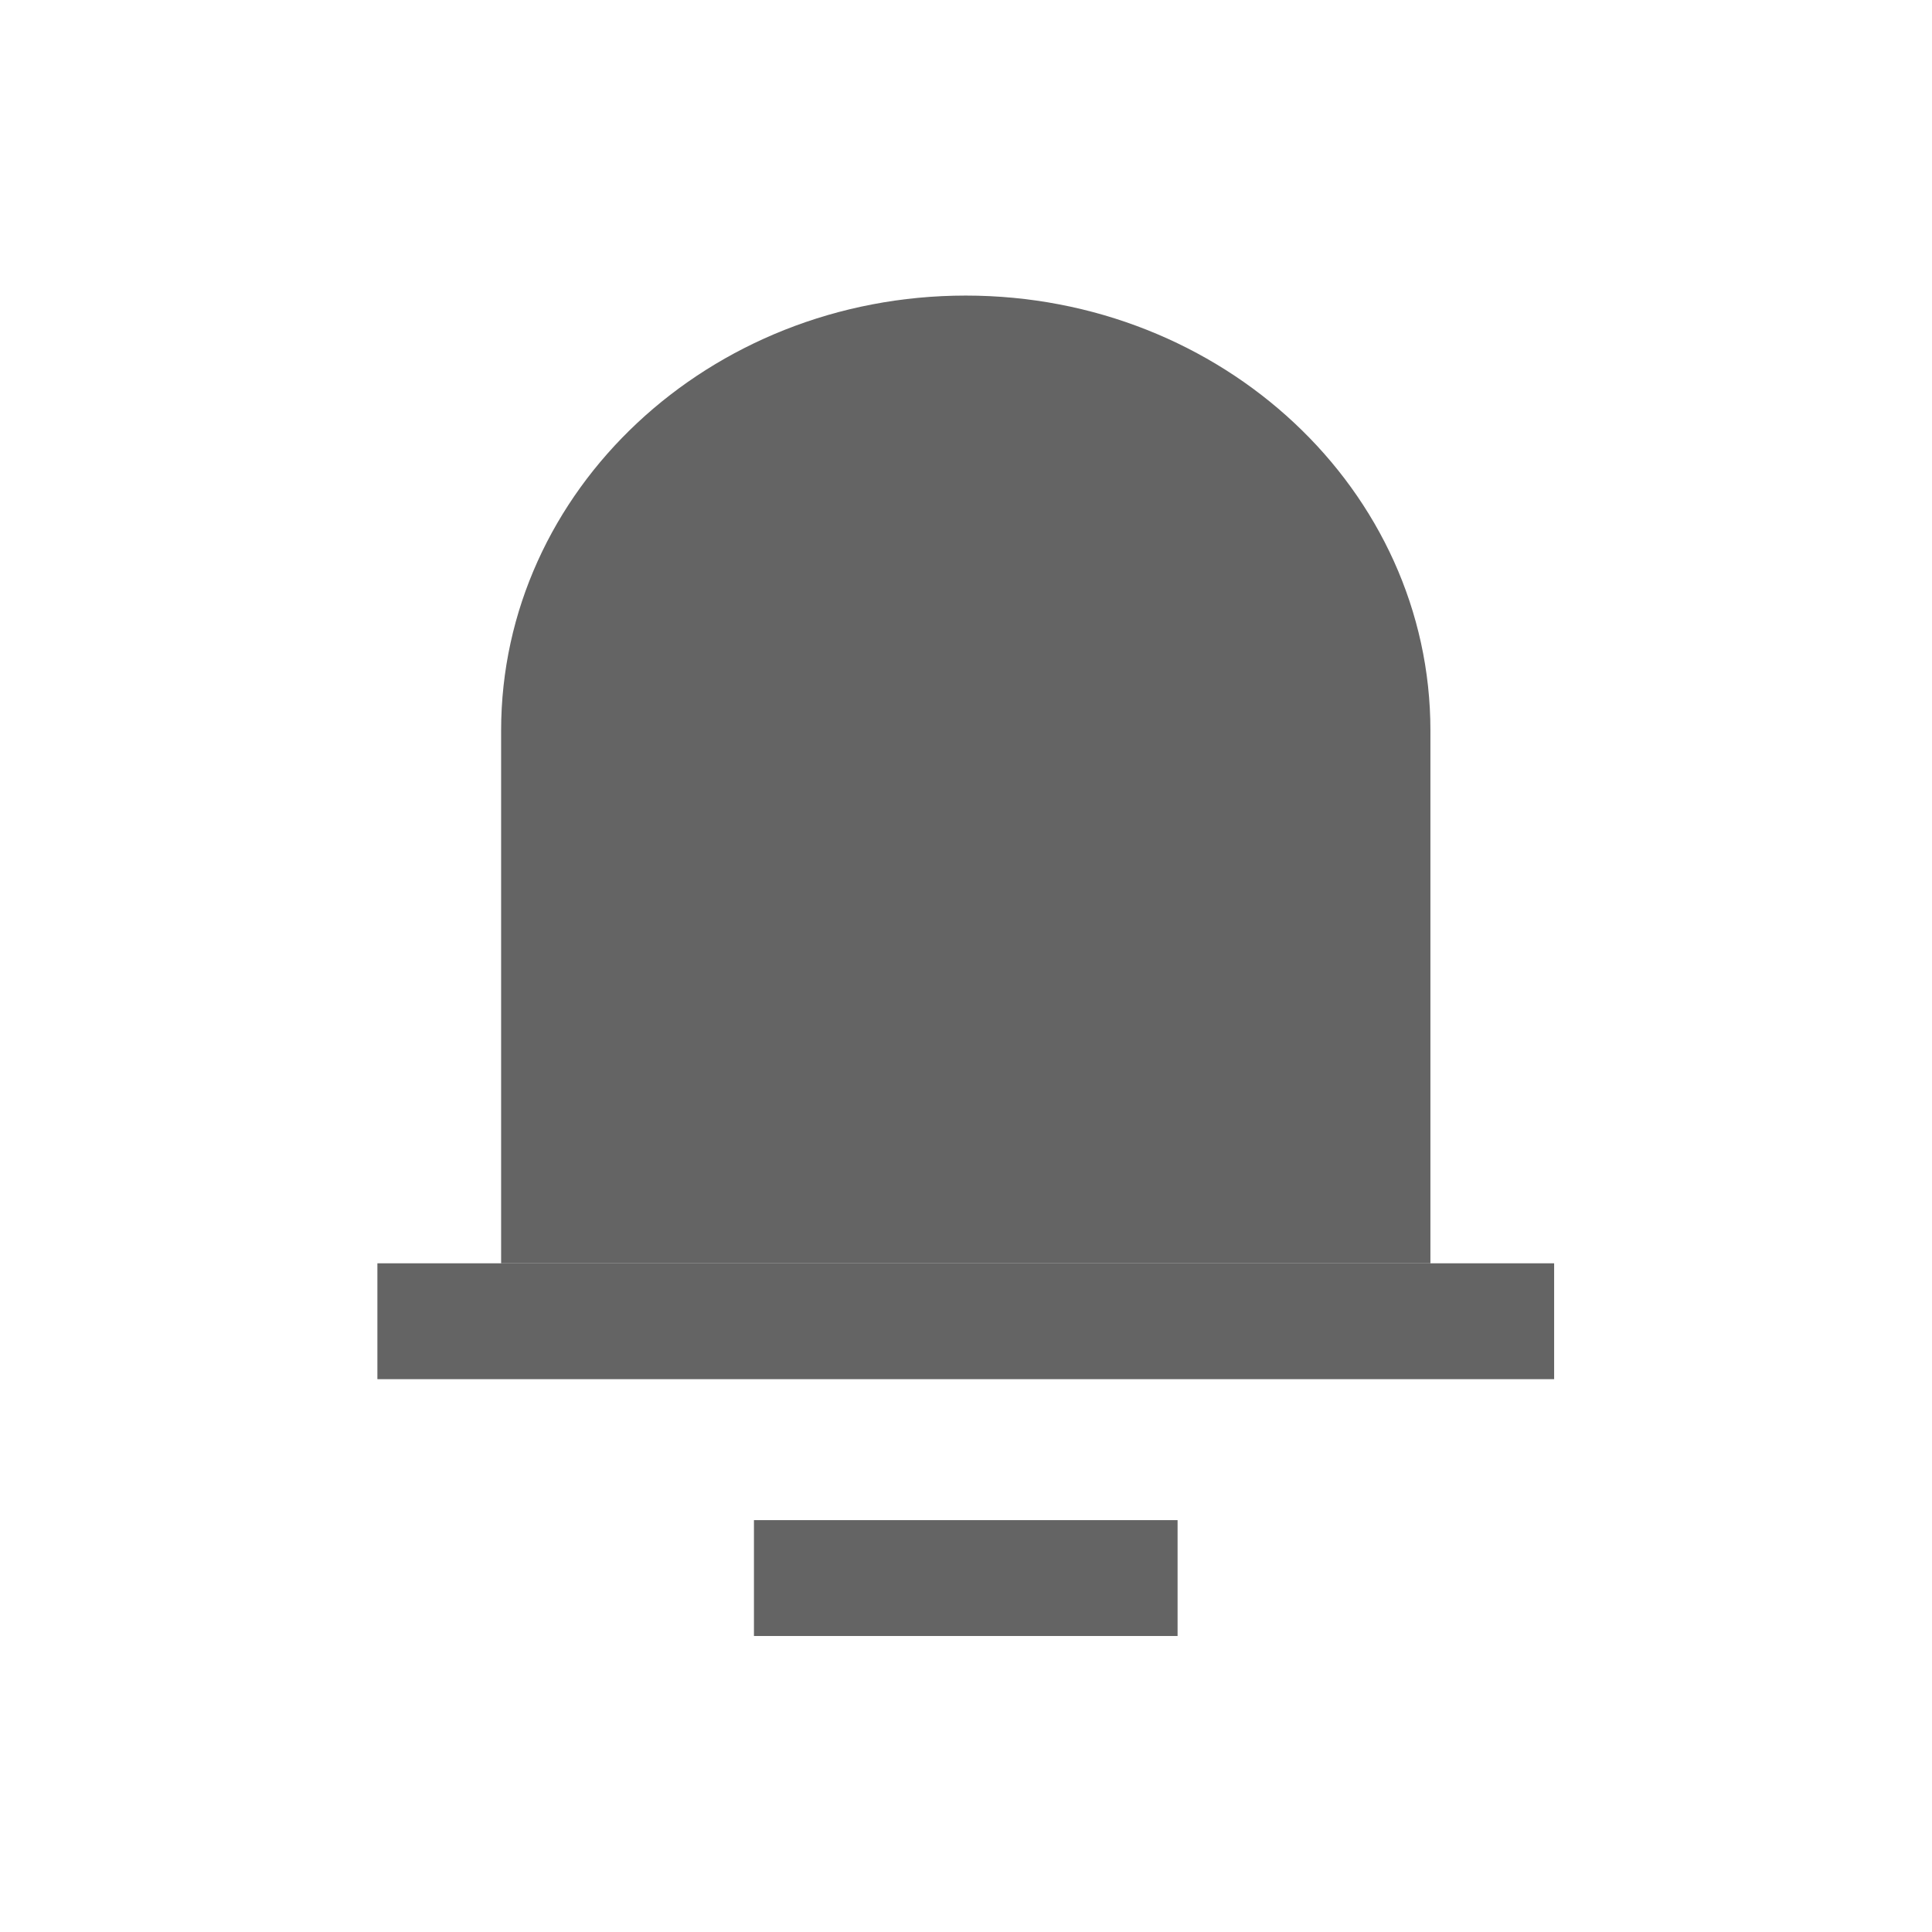 <?xml version="1.0" encoding="UTF-8" standalone="no"?>
<!-- Created with Inkscape (http://www.inkscape.org/) -->

<svg
   width="1000"
   height="1000"
   viewBox="0 0 264.583 264.583"
   version="1.1"
   id="svg5"
   inkscape:version="1.2.1 (9c6d41e410, 2022-07-14)"
   sodipodi:docname="bell_icon.svg"
   inkscape:export-filename="bell_icon.png"
   inkscape:export-xdpi="96"
   inkscape:export-ydpi="96"
   xmlns:inkscape="http://www.inkscape.org/namespaces/inkscape"
   xmlns:sodipodi="http://sodipodi.sourceforge.net/DTD/sodipodi-0.dtd"
   xmlns="http://www.w3.org/2000/svg"
   xmlns:svg="http://www.w3.org/2000/svg">
  <sodipodi:namedview
     id="namedview7"
     pagecolor="#ffffff"
     bordercolor="#999999"
     borderopacity="1"
     inkscape:showpageshadow="0"
     inkscape:pageopacity="0"
     inkscape:pagecheckerboard="0"
     inkscape:deskcolor="#d1d1d1"
     inkscape:document-units="mm"
     showgrid="false"
     inkscape:lockguides="true"
     inkscape:zoom="0.72515432"
     inkscape:cx="149.62332"
     inkscape:cy="502.65163"
     inkscape:window-width="1920"
     inkscape:window-height="1001"
     inkscape:window-x="-9"
     inkscape:window-y="-9"
     inkscape:window-maximized="1"
     inkscape:current-layer="layer1"
     showguides="true">
    <sodipodi:guide
       position="170.883,175.581"
       orientation="1,0"
       id="guide497"
       inkscape:locked="true" />
    <sodipodi:guide
       position="77.238,175.581"
       orientation="1,0"
       id="guide499"
       inkscape:locked="true" />
    <sodipodi:guide
       position="170.883,107.302"
       orientation="0,-1"
       id="guide501"
       inkscape:locked="true" />
  </sodipodi:namedview>
  <defs
     id="defs2" />
  <g
     inkscape:label="Layer 1"
     inkscape:groupmode="layer"
     id="layer1">
    <g
       id="g580"
       transform="matrix(1.359,0,0,1.359,-36.339,-20.905)">
      <path
         id="path290"
         style="fill:#646464;stroke-width:0.265"
         d="m 170.883,89.002 v 53.685 H 77.238 V 89.002 c 0,-24.209 20.963,-43.834 46.823,-43.834 25.86,-3e-6 46.823,19.625 46.823,43.834 z"
         sodipodi:nodetypes="sccsss" />
      <rect
         style="fill:#646464;stroke-width:0.217"
         id="rect553"
         width="118.581"
         height="11.676"
         x="64.77"
         y="142.687"
         ry="0" />
      <rect
         style="fill:#646464;stroke-width:0.13"
         id="rect553-8"
         width="42.689"
         height="11.676"
         x="102.716"
         y="168.568"
         ry="0" />
    </g>
  </g>
</svg>
